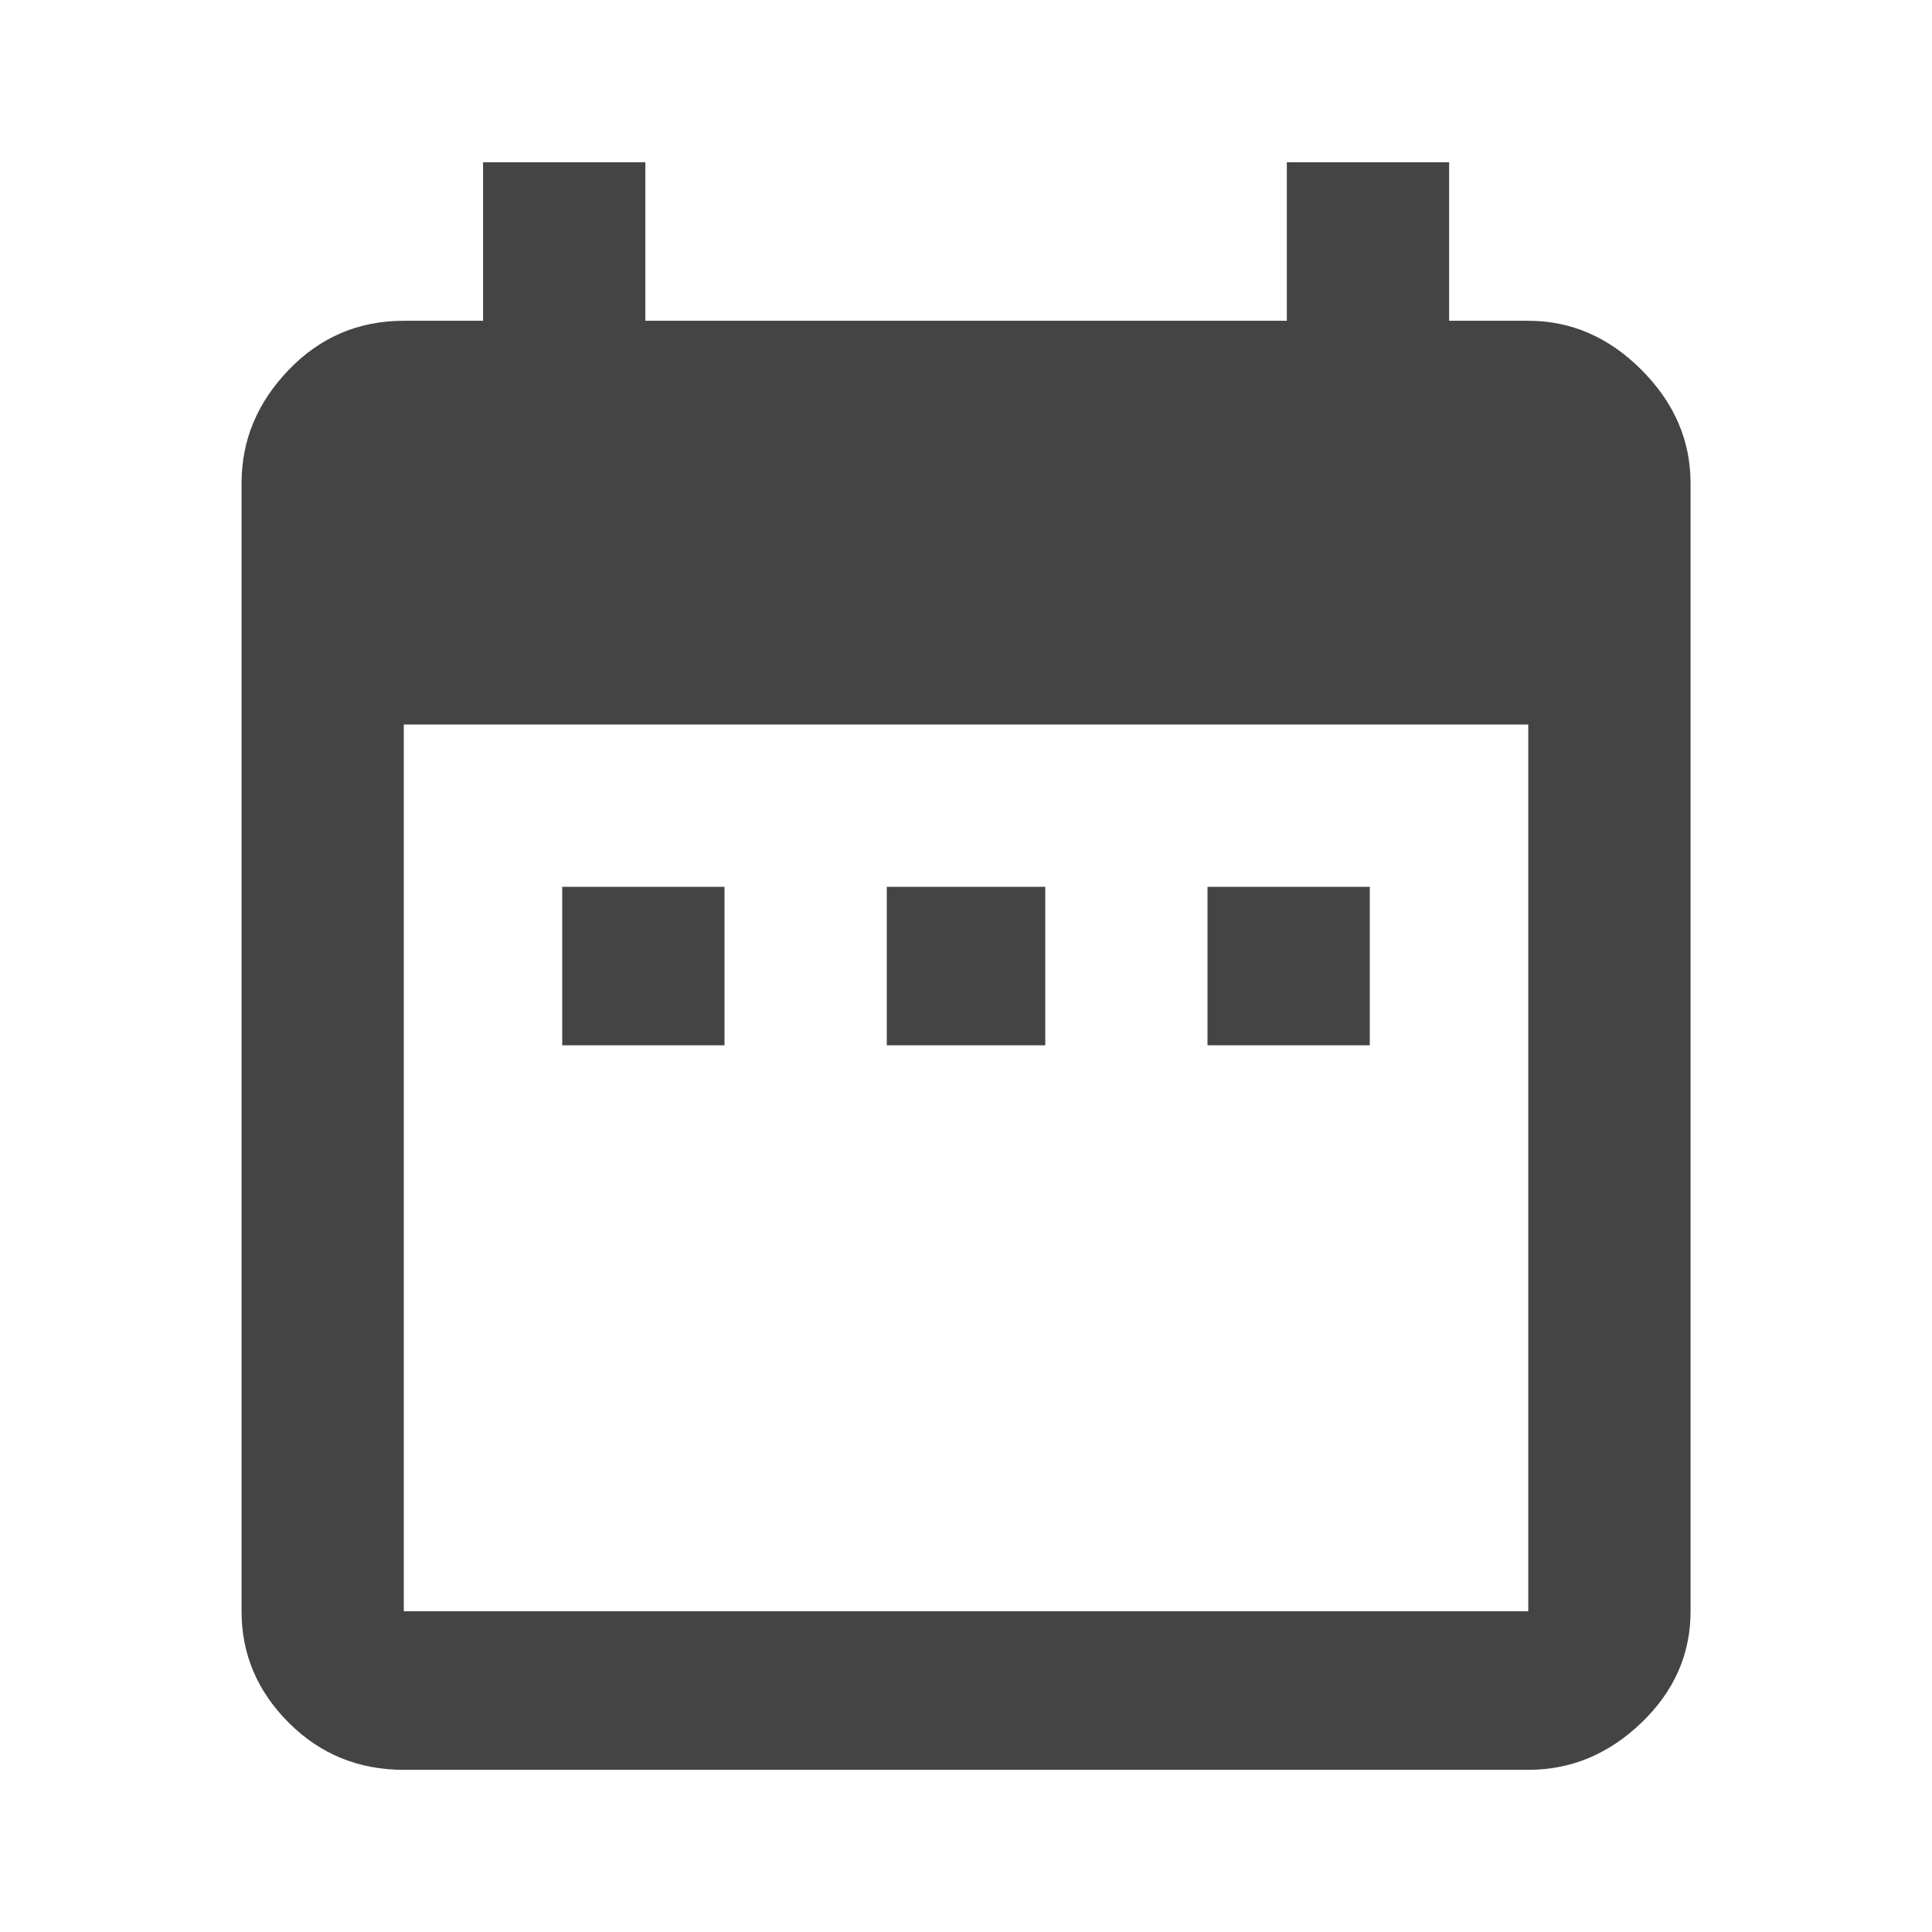 <?xml version="1.0" encoding="utf-8"?>
<!-- Generated by IcoMoon.io -->
<!DOCTYPE svg PUBLIC "-//W3C//DTD SVG 1.1//EN" "http://www.w3.org/Graphics/SVG/1.1/DTD/svg11.dtd">
<svg version="1.1" xmlns="http://www.w3.org/2000/svg" xmlns:xlink="http://www.w3.org/1999/xlink" width="32" height="32" viewBox="0 0 32 32">
<path fill="#444" d="M25.313 26.688v-14.688h-18.625v14.688h18.625zM25.313 5.313q1.063 0 1.875 0.813t0.813 1.875v18.688q0 1.063-0.813 1.844t-1.875 0.781h-18.625q-1.125 0-1.906-0.781t-0.781-1.844v-18.688q0-1.063 0.781-1.875t1.906-0.813h1.313v-2.625h2.688v2.625h10.625v-2.625h2.688v2.625h1.313zM22.688 14.688v2.625h-2.688v-2.625h2.688zM17.313 14.688v2.625h-2.625v-2.625h2.625zM12 14.688v2.625h-2.688v-2.625h2.688z"></path>
</svg>
